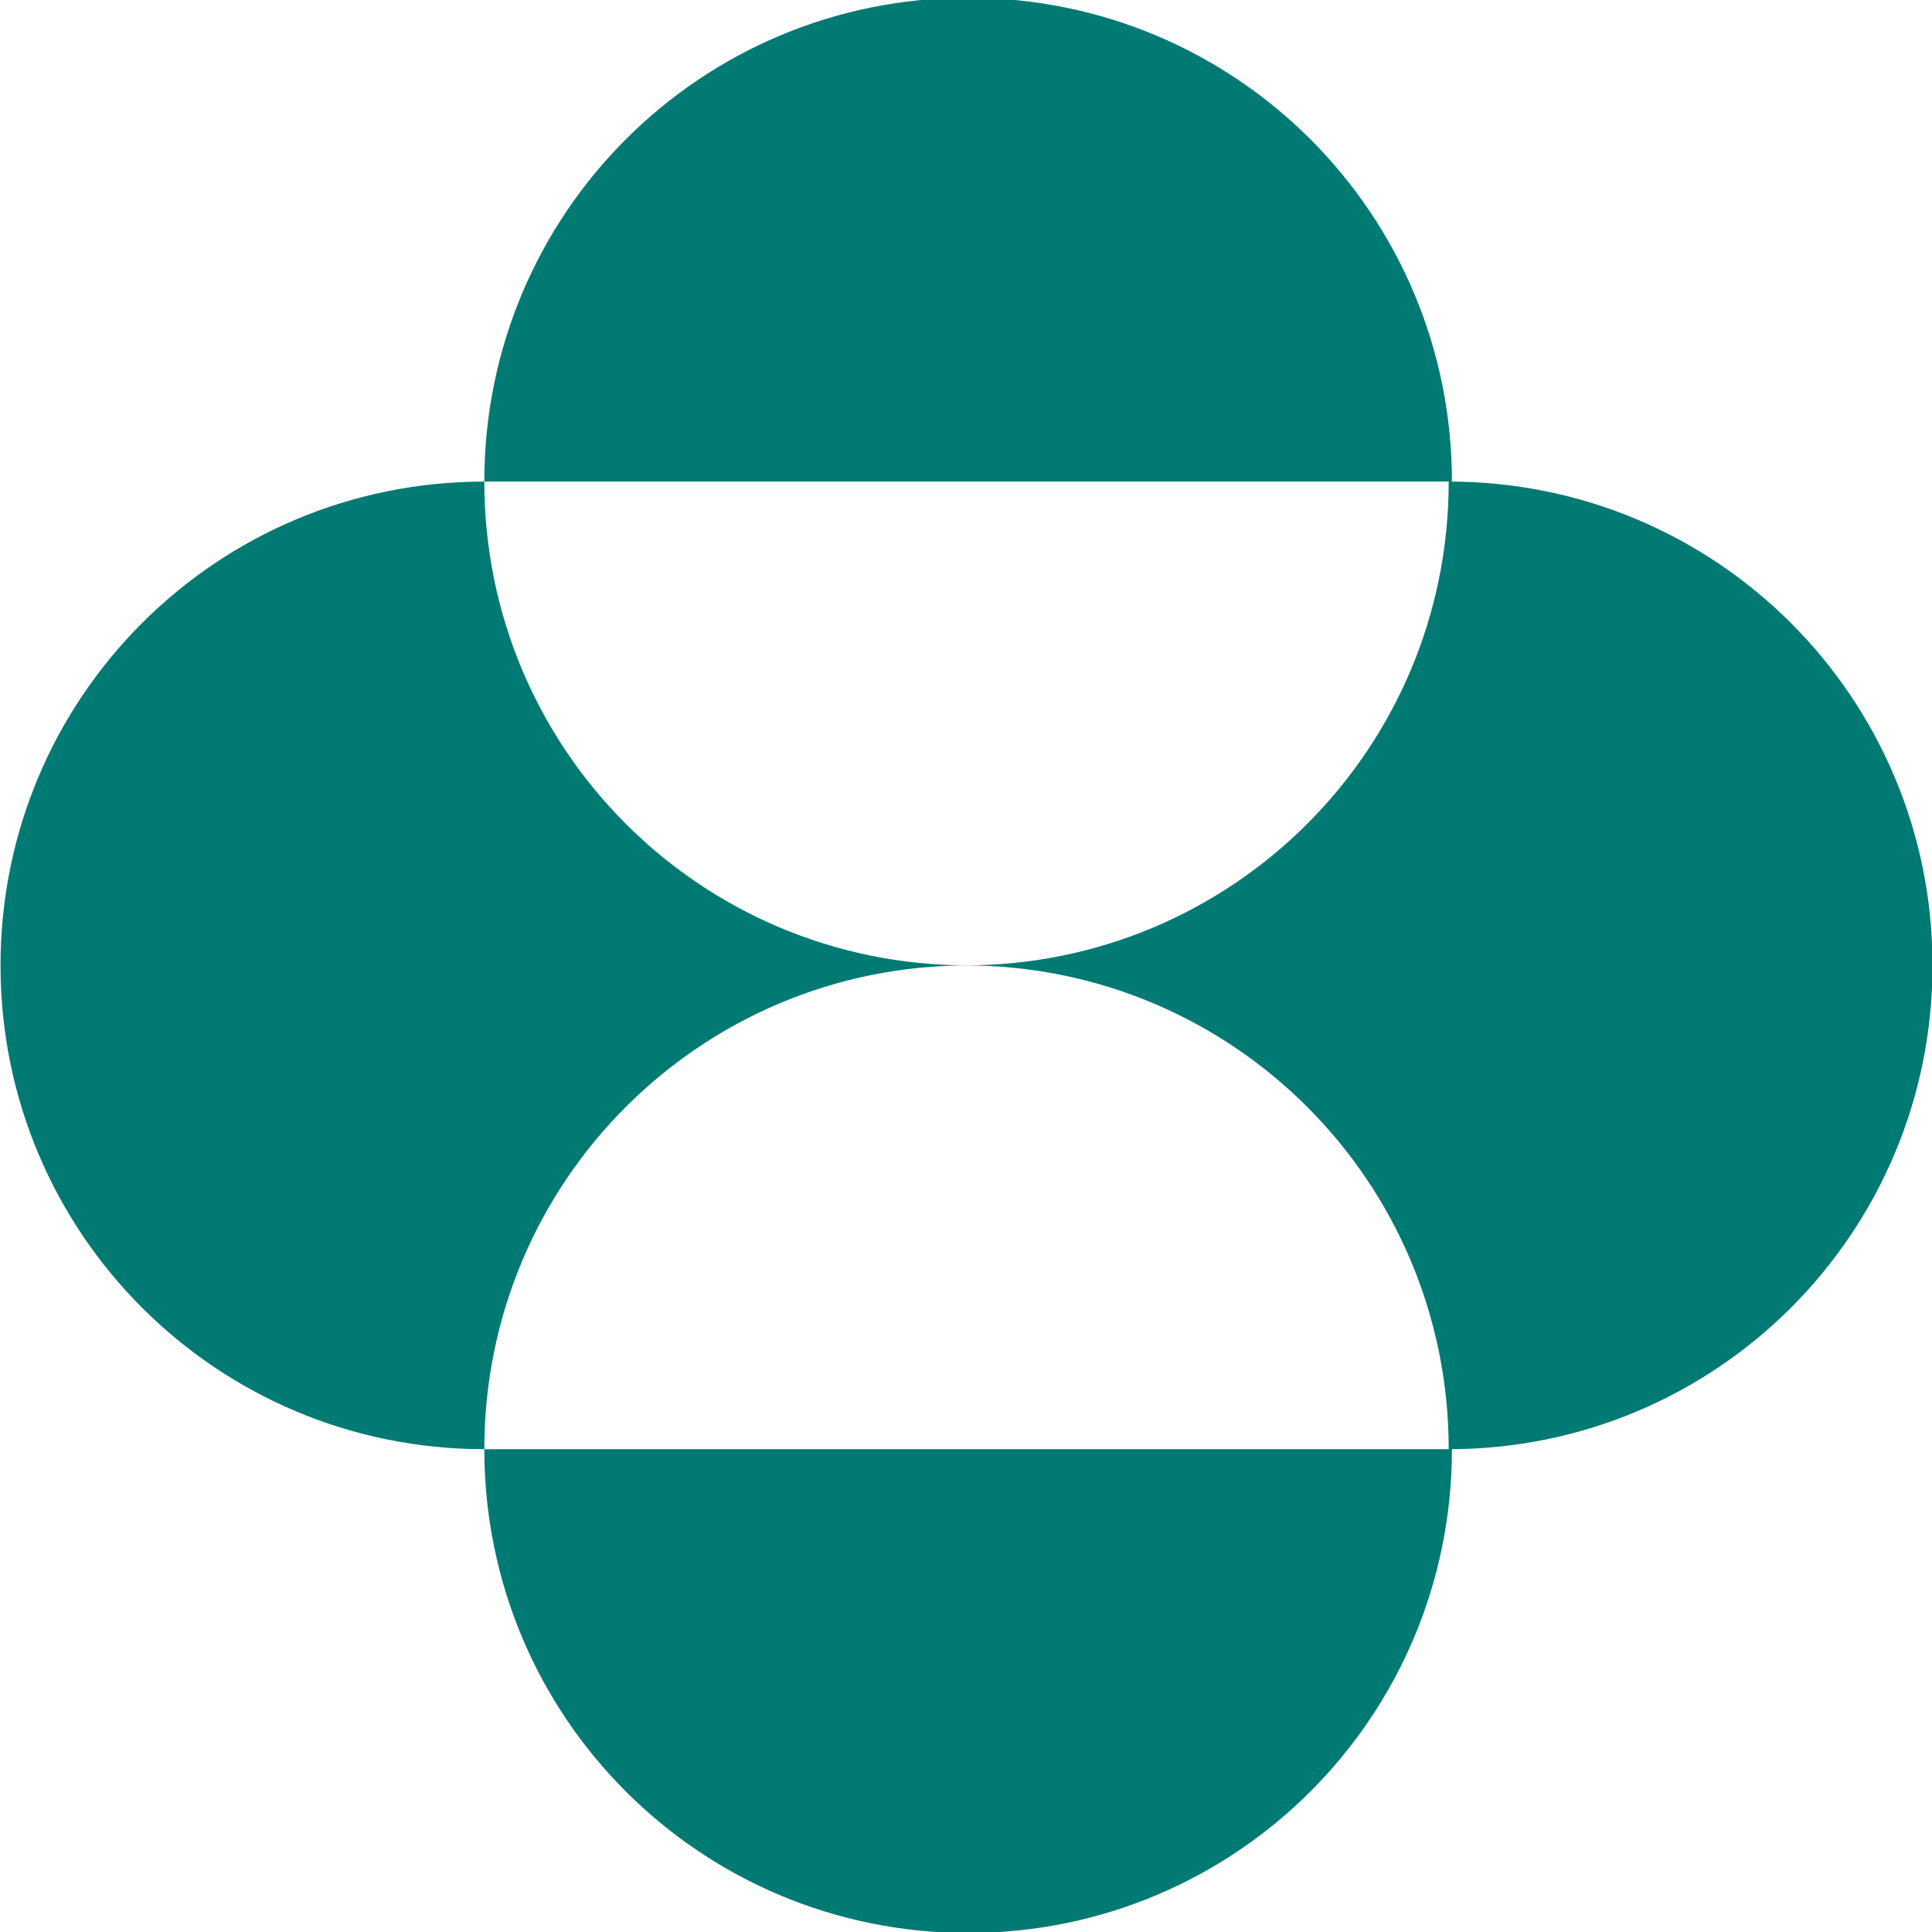 <svg version="1.1" id="Layer_1" xmlns="http://www.w3.org/2000/svg" xmlns:xlink="http://www.w3.org/1999/xlink" x="0px" y="0px" viewBox="0 0 59.9 59.9" style="enable-background:new 0 0 59.9 59.9;" xml:space="preserve">
 <style type="text/css">
  .st0{fill:#007A73;}
 </style>
 <g id="layer1" transform="translate(-66.949,-156.004)">
  <g id="g14189" transform="translate(0.265,-0.265)">
   <path id="path13366" class="st0" d="M81.7,171.2c0-8.3,6.7-15,15-15c8.3,0,15,6.7,15,15H81.7z M81.7,201.2c0-8.3,6.7-15,15-15
			c-8.3,0-15-6.7-15-15c-8.3,0-15,6.7-15,15C66.7,194.5,73.4,201.2,81.7,201.2 M81.7,201.2c0,8.3,6.7,15,15,15c8.3,0,15-6.7,15-15
			H81.7z M96.6,186.2c8.3,0,15,6.7,15,15c8.3,0,15-6.7,15-15c0-8.3-6.7-15-15-15C111.6,179.5,104.9,186.2,96.6,186.2">
   </path>
  </g>
 </g>
</svg>